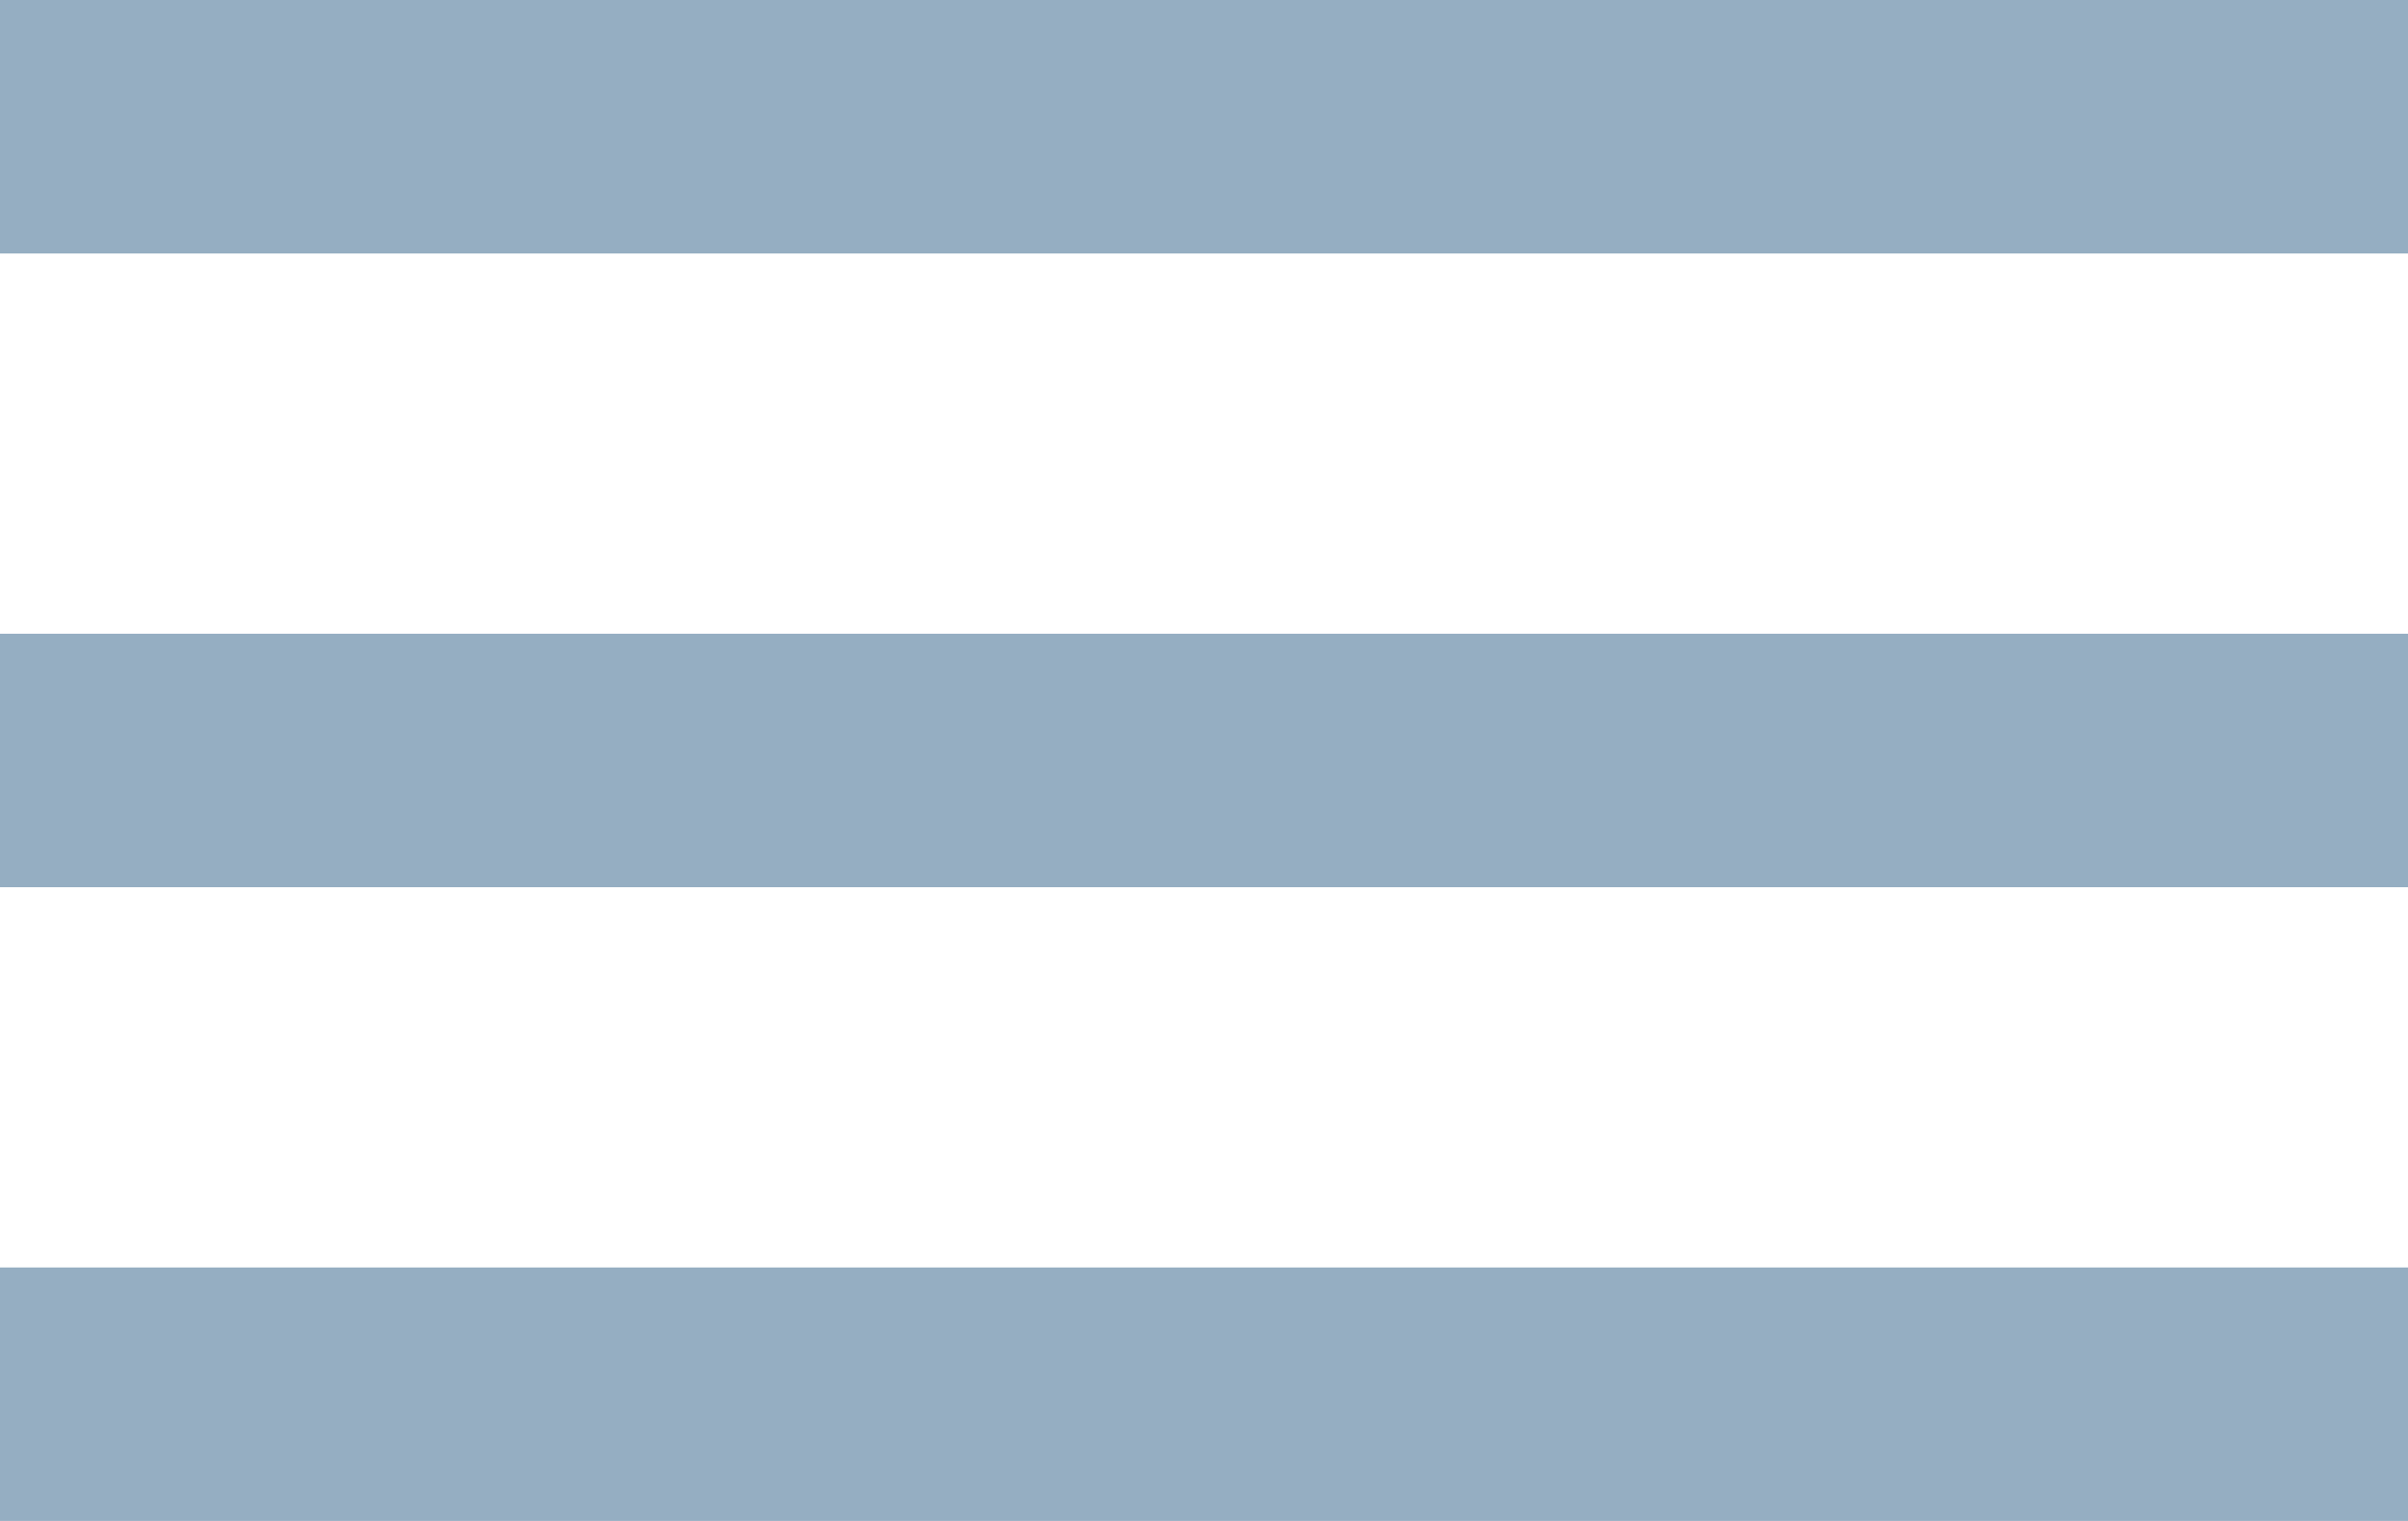 <svg width="19" height="12" viewBox="0 0 19 12" fill="none" xmlns="http://www.w3.org/2000/svg">
<rect width="19" height="2" fill="#95AEC2"/>
<rect y="5" width="19" height="2" fill="#95AEC2"/>
<rect y="10" width="19" height="2" fill="#95AEC2"/>
</svg>
